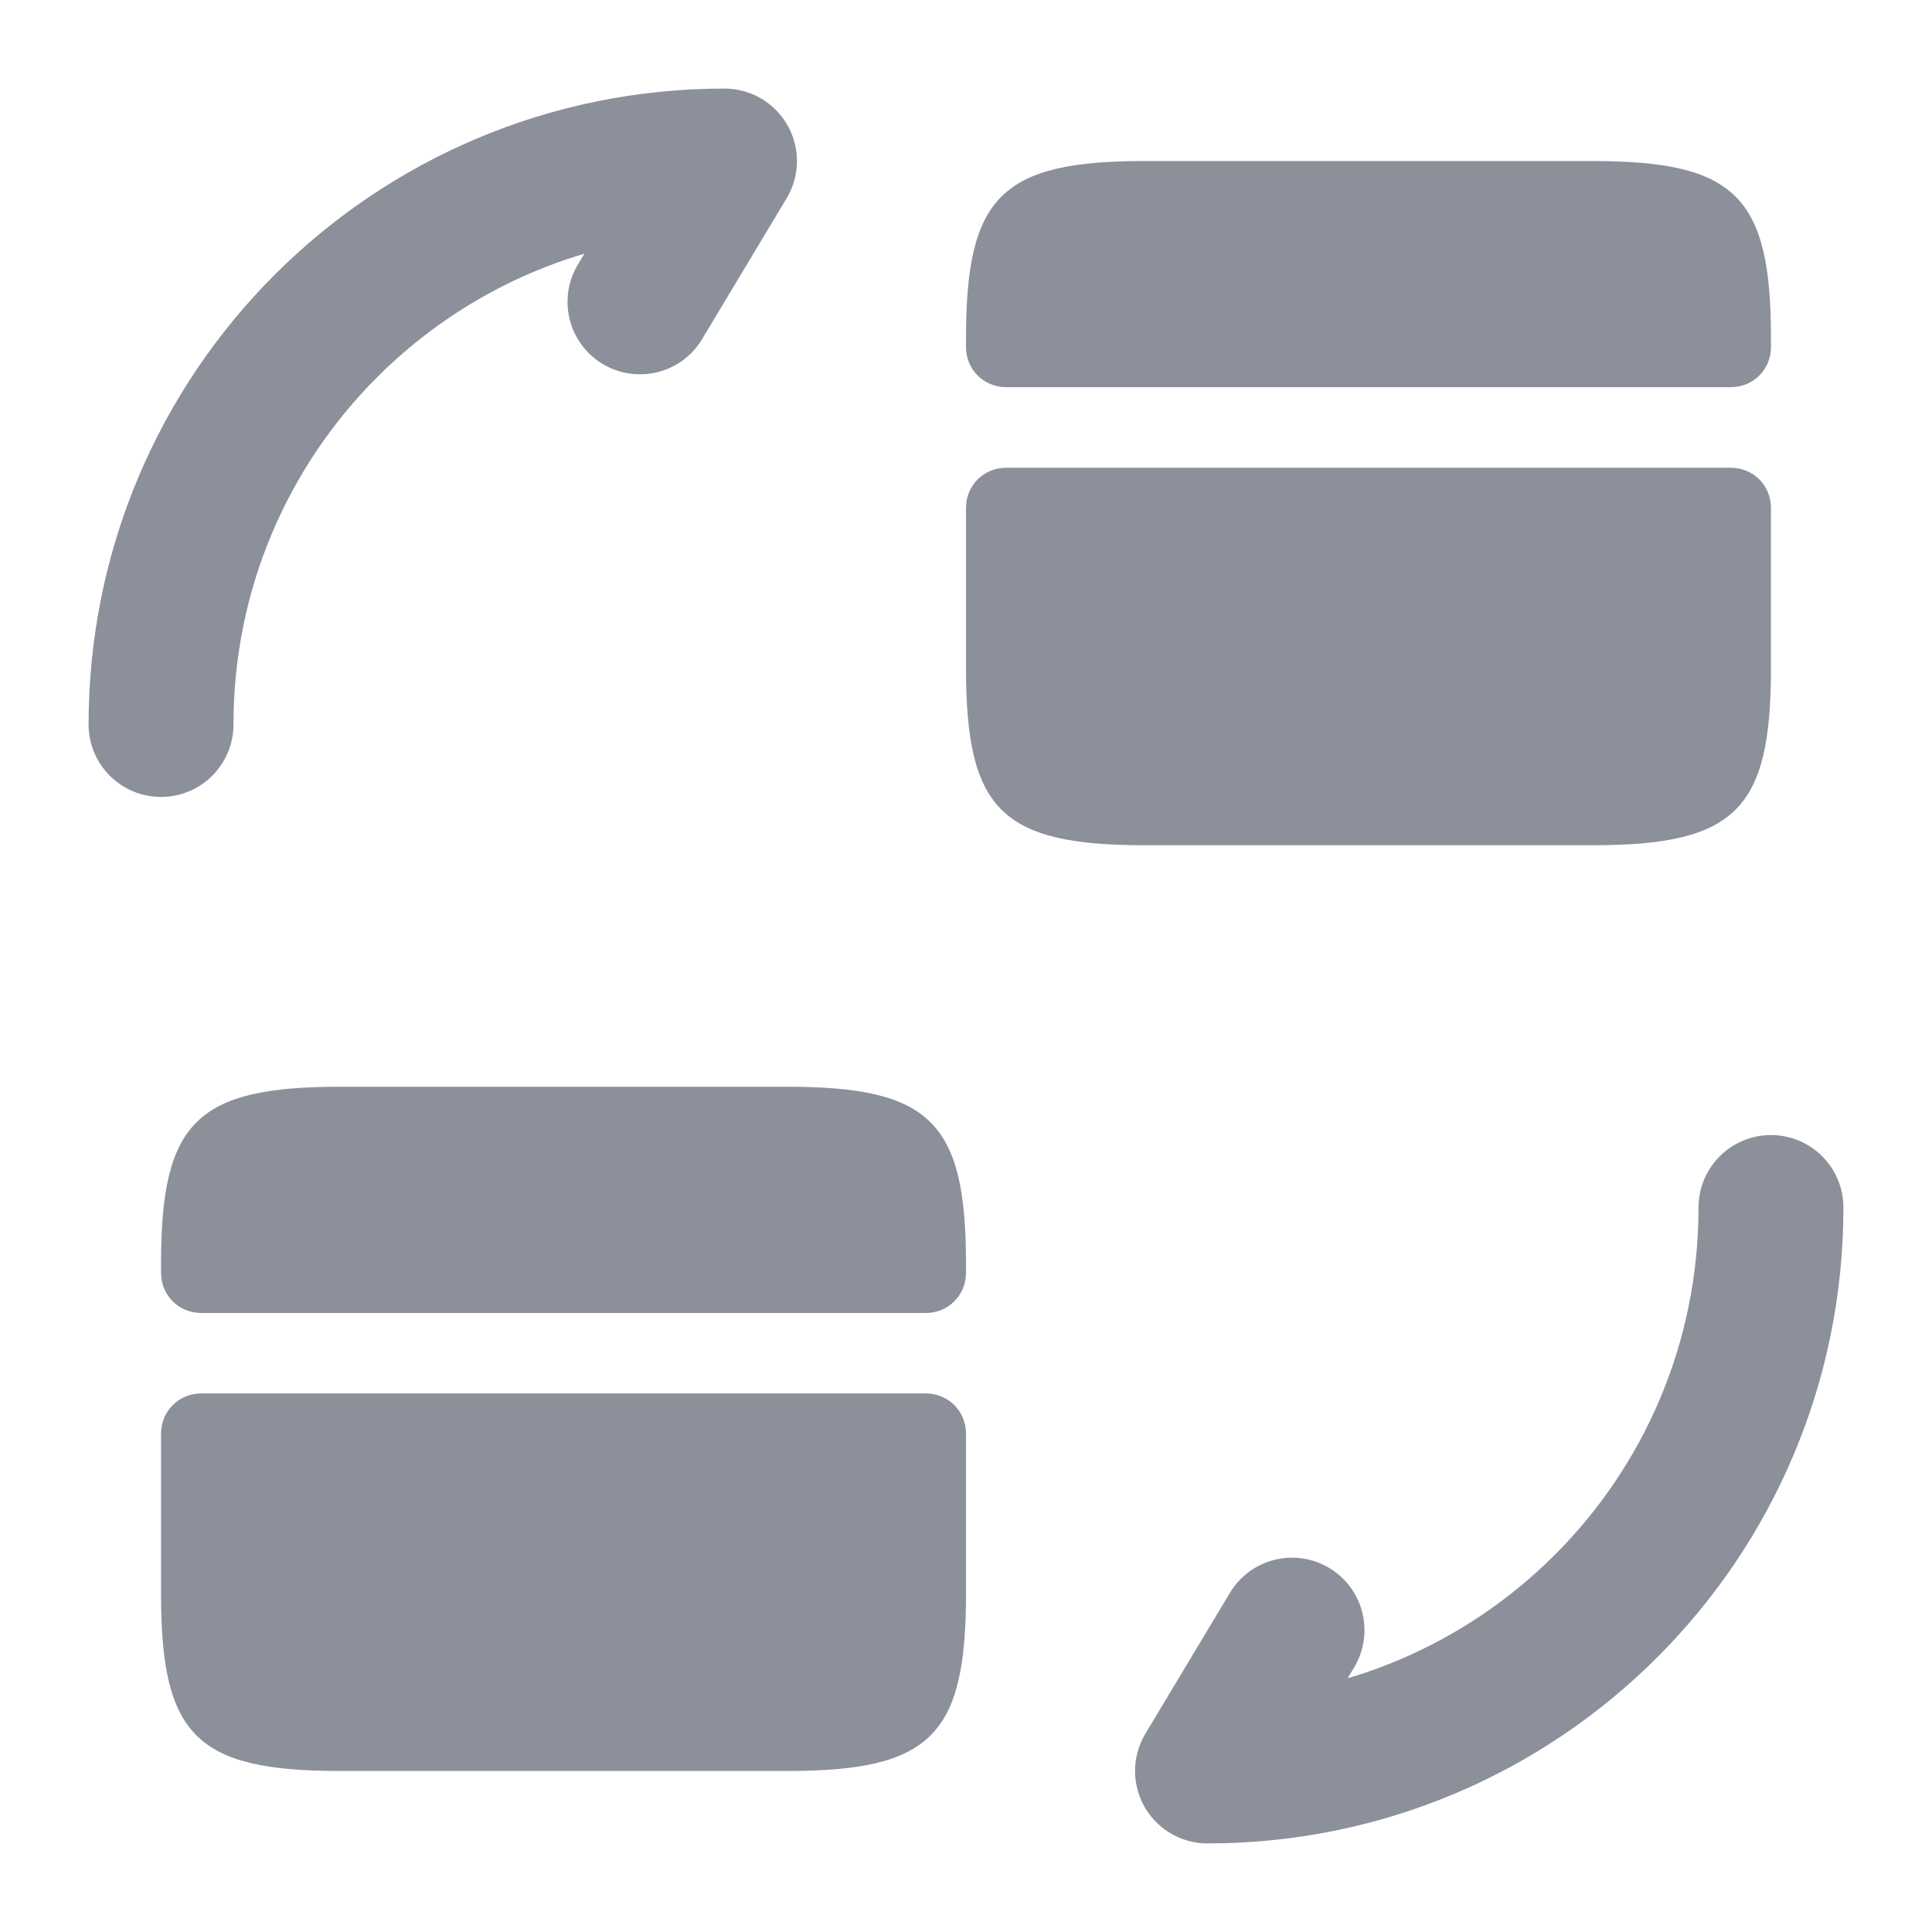<svg width="15" height="15" viewBox="0 0 20 20" fill="none" xmlns="http://www.w3.org/2000/svg">
<path d="M18.333 12.5C18.333 15.725 15.725 18.333 12.5 18.333L13.375 16.875" stroke="#8B909A" stroke-width="1.5" stroke-linecap="round" stroke-linejoin="round"/>
<path d="M1.667 7.5C1.667 4.275 4.275 1.667 7.5 1.667L6.625 3.125" stroke="#8B909A" stroke-width="1.5" stroke-linecap="round" stroke-linejoin="round"/>
<path d="M18.333 3.5V3.592C18.333 3.825 18.15 4.008 17.917 4.008H10.417C10.183 4.008 10 3.825 10 3.592V3.5C10 2.033 10.367 1.667 11.85 1.667H16.483C17.967 1.667 18.333 2.033 18.333 3.5Z" fill="#8B909A"/>
<path d="M10.417 4.842C10.183 4.842 10 5.025 10 5.258V6.092V6.917C10 8.383 10.367 8.75 11.85 8.75H16.483C17.967 8.75 18.333 8.383 18.333 6.917V6.092V5.258C18.333 5.025 18.15 4.842 17.917 4.842H10.417Z" fill="#8B909A"/>
<path d="M10 13.083V13.175C10 13.408 9.817 13.592 9.583 13.592H2.083C1.85 13.592 1.667 13.408 1.667 13.175V13.083C1.667 11.617 2.033 11.25 3.517 11.25H8.15C9.633 11.25 10 11.617 10 13.083Z" fill="#8B909A"/>
<path d="M2.083 14.425C1.85 14.425 1.667 14.608 1.667 14.842V15.675V16.5C1.667 17.967 2.033 18.333 3.517 18.333H8.15C9.633 18.333 10 17.967 10 16.5V15.675V14.842C10 14.608 9.817 14.425 9.583 14.425H2.083Z" fill="#8B909A"/>
</svg>
